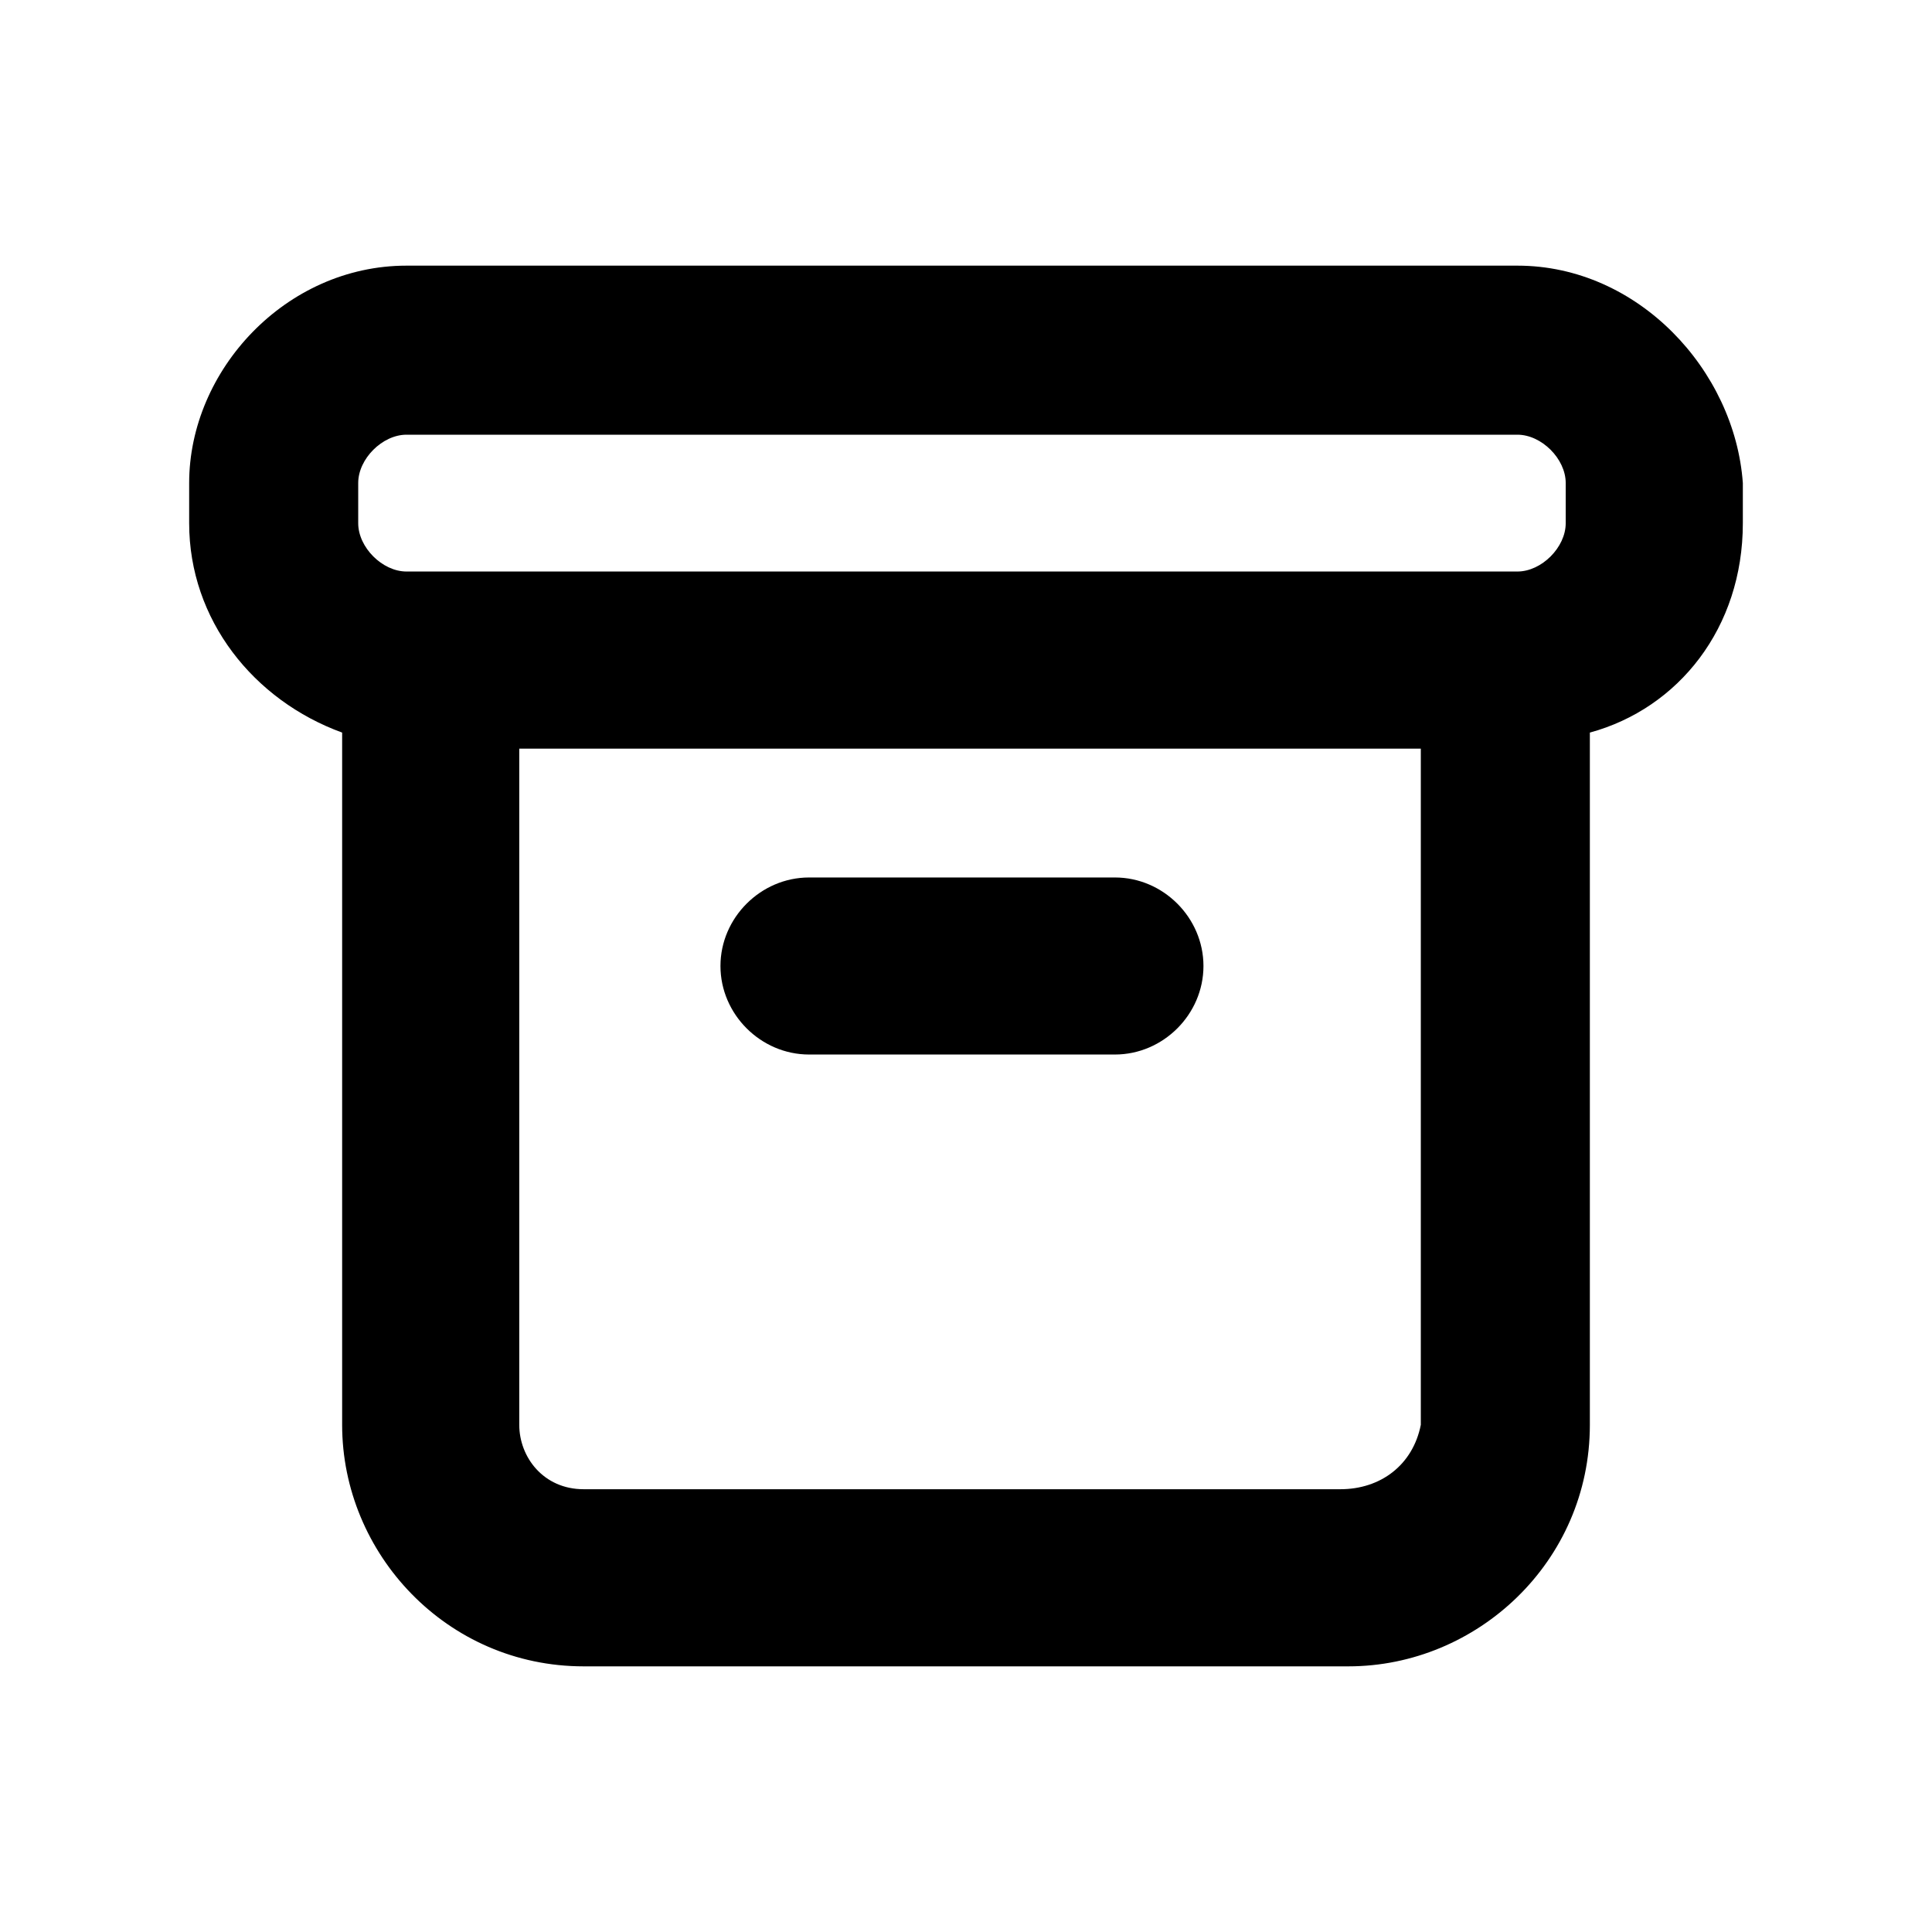 <svg width="22" height="22" viewBox="0 0 22 22" fill="currentColor" xmlns="http://www.w3.org/2000/svg">
<path d="M17.279 3.025H4.629C3.254 3.025 2.154 4.217 2.154 5.5V5.958C2.154 7.058 2.888 7.975 3.896 8.342V16.225C3.896 17.692 5.088 18.975 6.646 18.975H15.354C16.821 18.975 18.104 17.783 18.104 16.225V8.342C19.113 8.067 19.846 7.15 19.846 5.958V5.5C19.754 4.217 18.654 3.025 17.279 3.025ZM4.079 5.5C4.079 5.225 4.354 4.95 4.629 4.95H17.279C17.554 4.95 17.829 5.225 17.829 5.5V5.958C17.829 6.233 17.554 6.508 17.279 6.508H4.629C4.354 6.508 4.079 6.233 4.079 5.958V5.5ZM15.263 16.958H6.646C6.188 16.958 5.913 16.592 5.913 16.225V8.525H16.179V16.225C16.088 16.683 15.721 16.958 15.263 16.958ZM8.204 11C8.204 10.45 8.663 9.992 9.213 9.992H12.696C13.246 9.992 13.704 10.45 13.704 11C13.704 11.55 13.246 12.008 12.696 12.008H9.213C8.663 12.008 8.204 11.55 8.204 11Z" fill="currentColor"/>
</svg>
